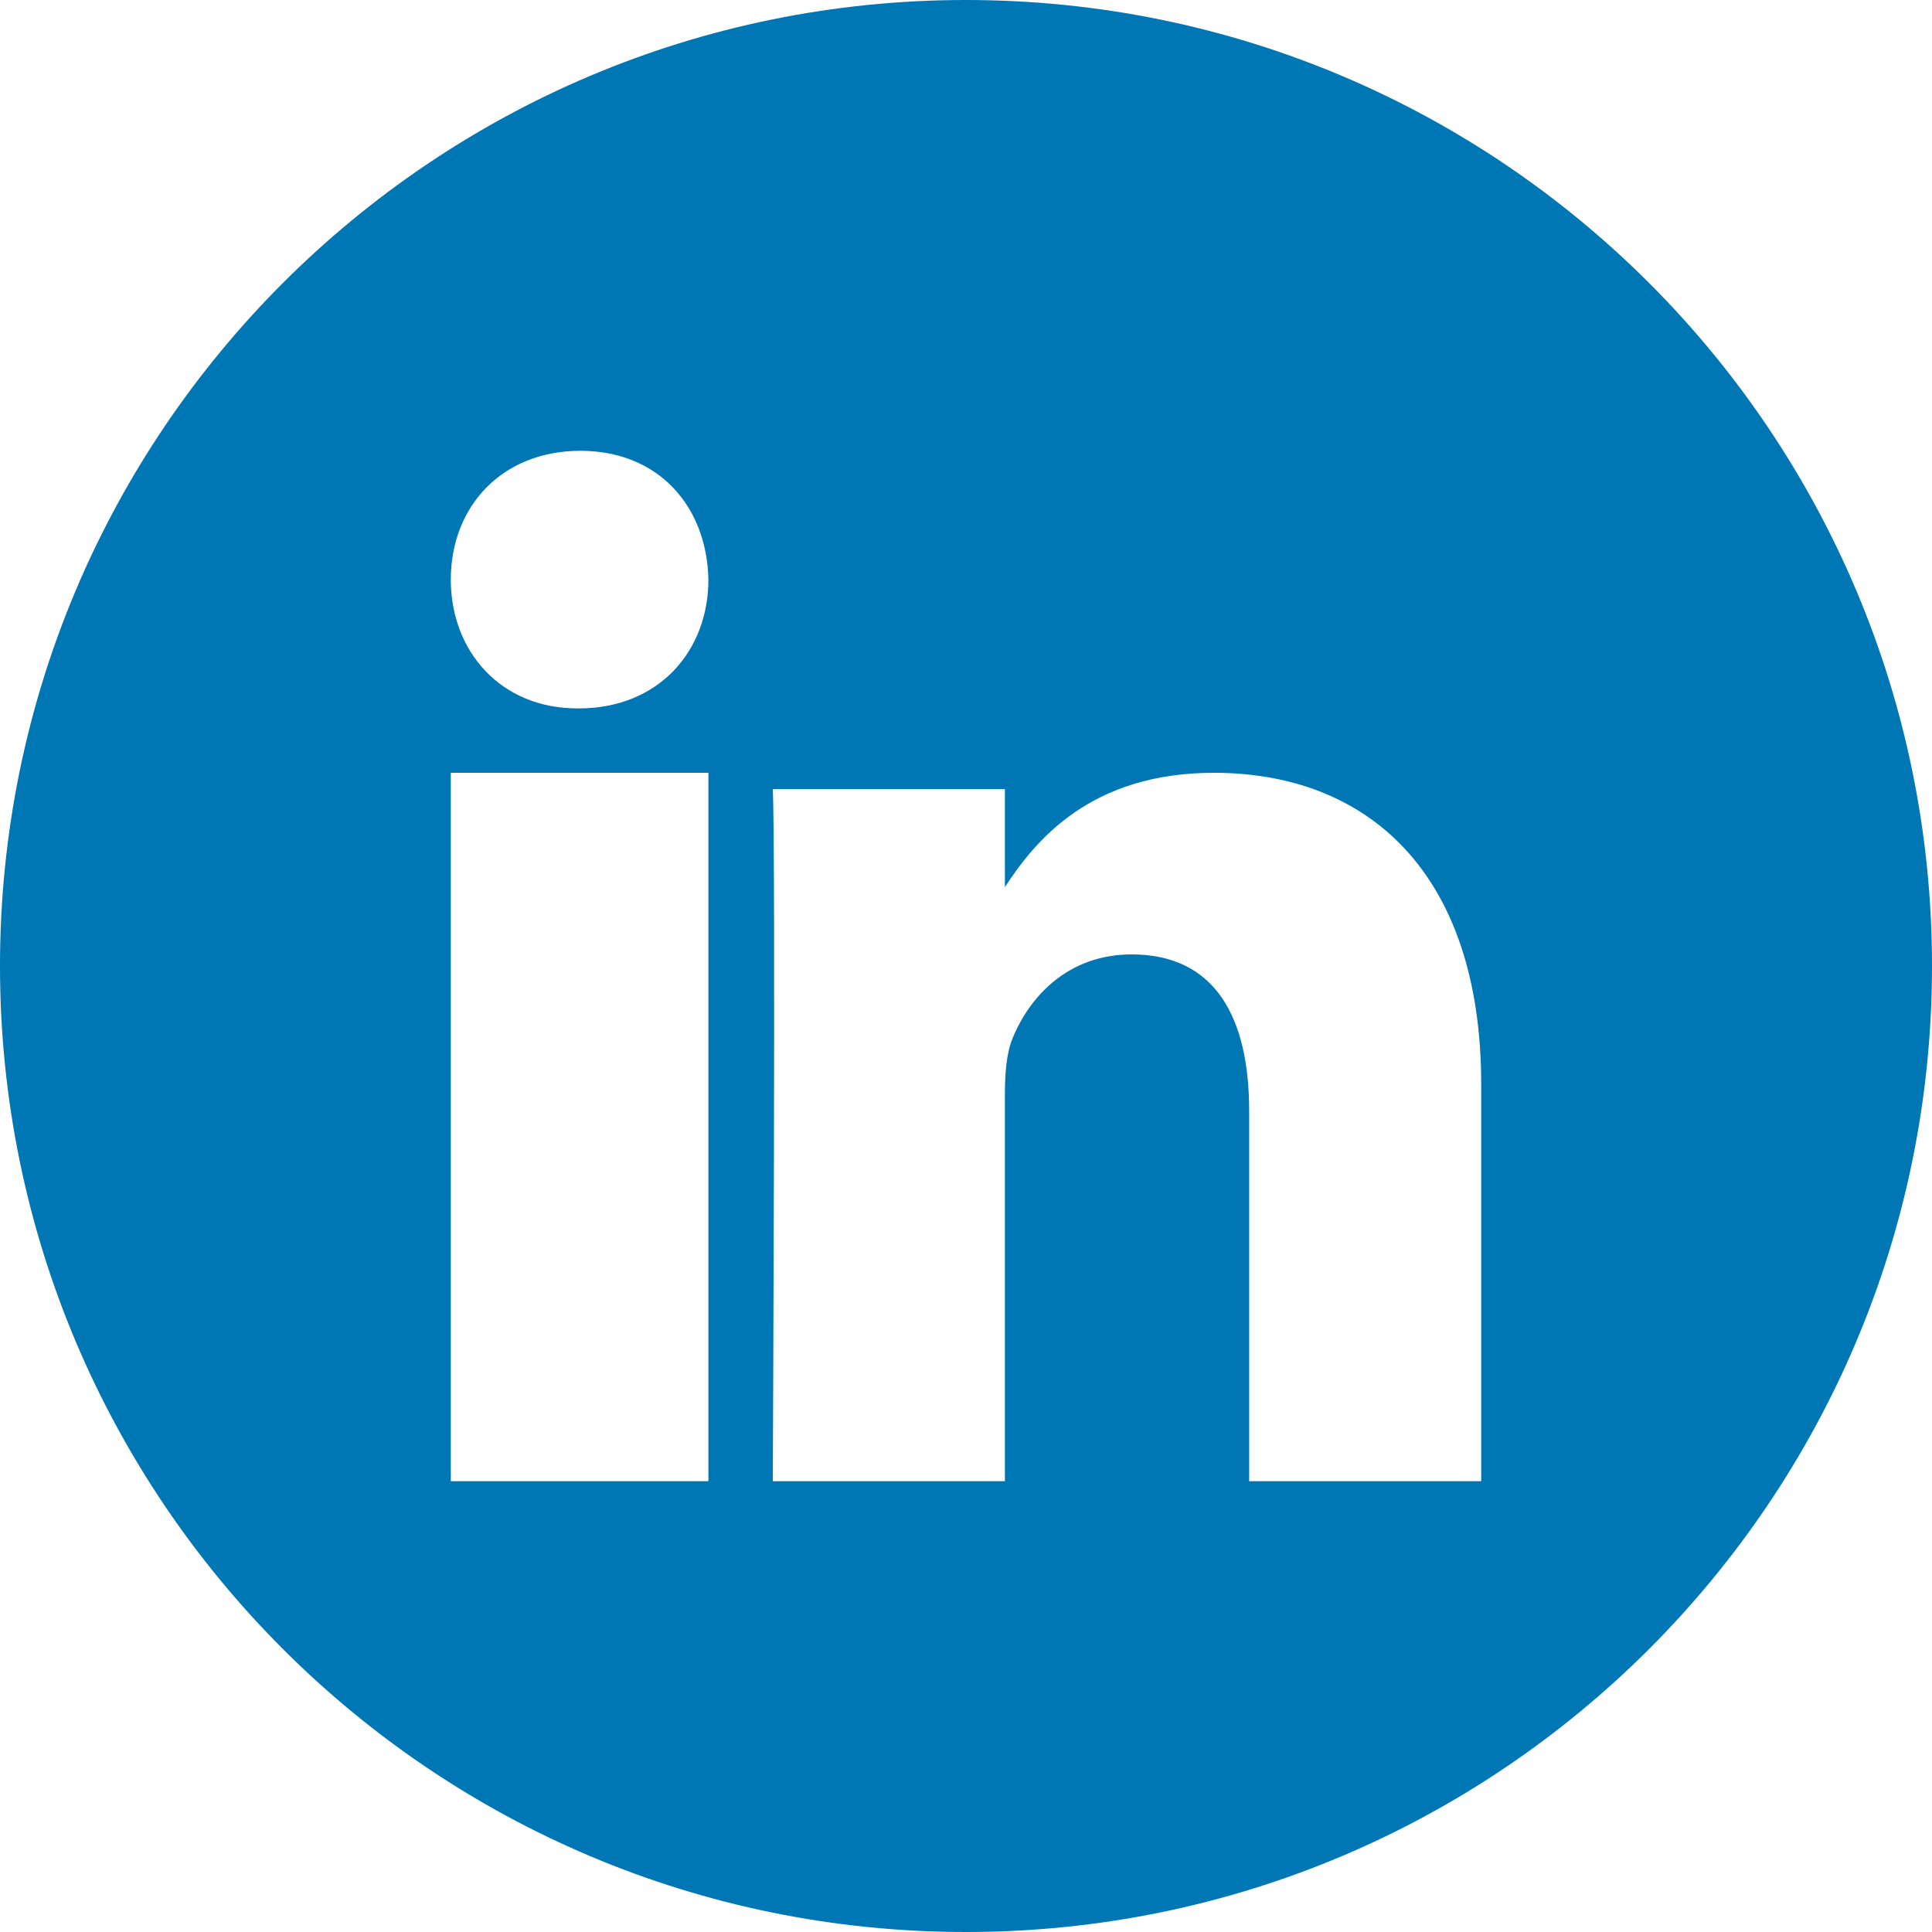 <svg xmlns="http://www.w3.org/2000/svg" width="30" height="30" viewBox="0 0 30 30">
    <path fill="#0077B5" fill-rule="evenodd" d="M0 15C0 6.716 6.716 0 15 0c8.284 0 15 6.716 15 15 0 8.284-6.716 15-15 15-8.284 0-15-6.716-15-15zm11-3H7v11h4V12zm0-3c-.023-1.136-.772-2-1.988-2C7.795 7 7 7.864 7 9c0 1.11.772 2 1.965 2h.023C10.228 11 11 10.11 11 9zm12 7.838C23 13.536 21.222 12 18.851 12c-1.913 0-2.77 1.043-3.247 1.775v-1.522H12C12.047 13.26 12 23 12 23h3.604v-6.002c0-.321.023-.642.118-.872.26-.641.854-1.306 1.85-1.306 1.303 0 1.825.986 1.825 2.43V23H23v-6.162z"/>
</svg>
